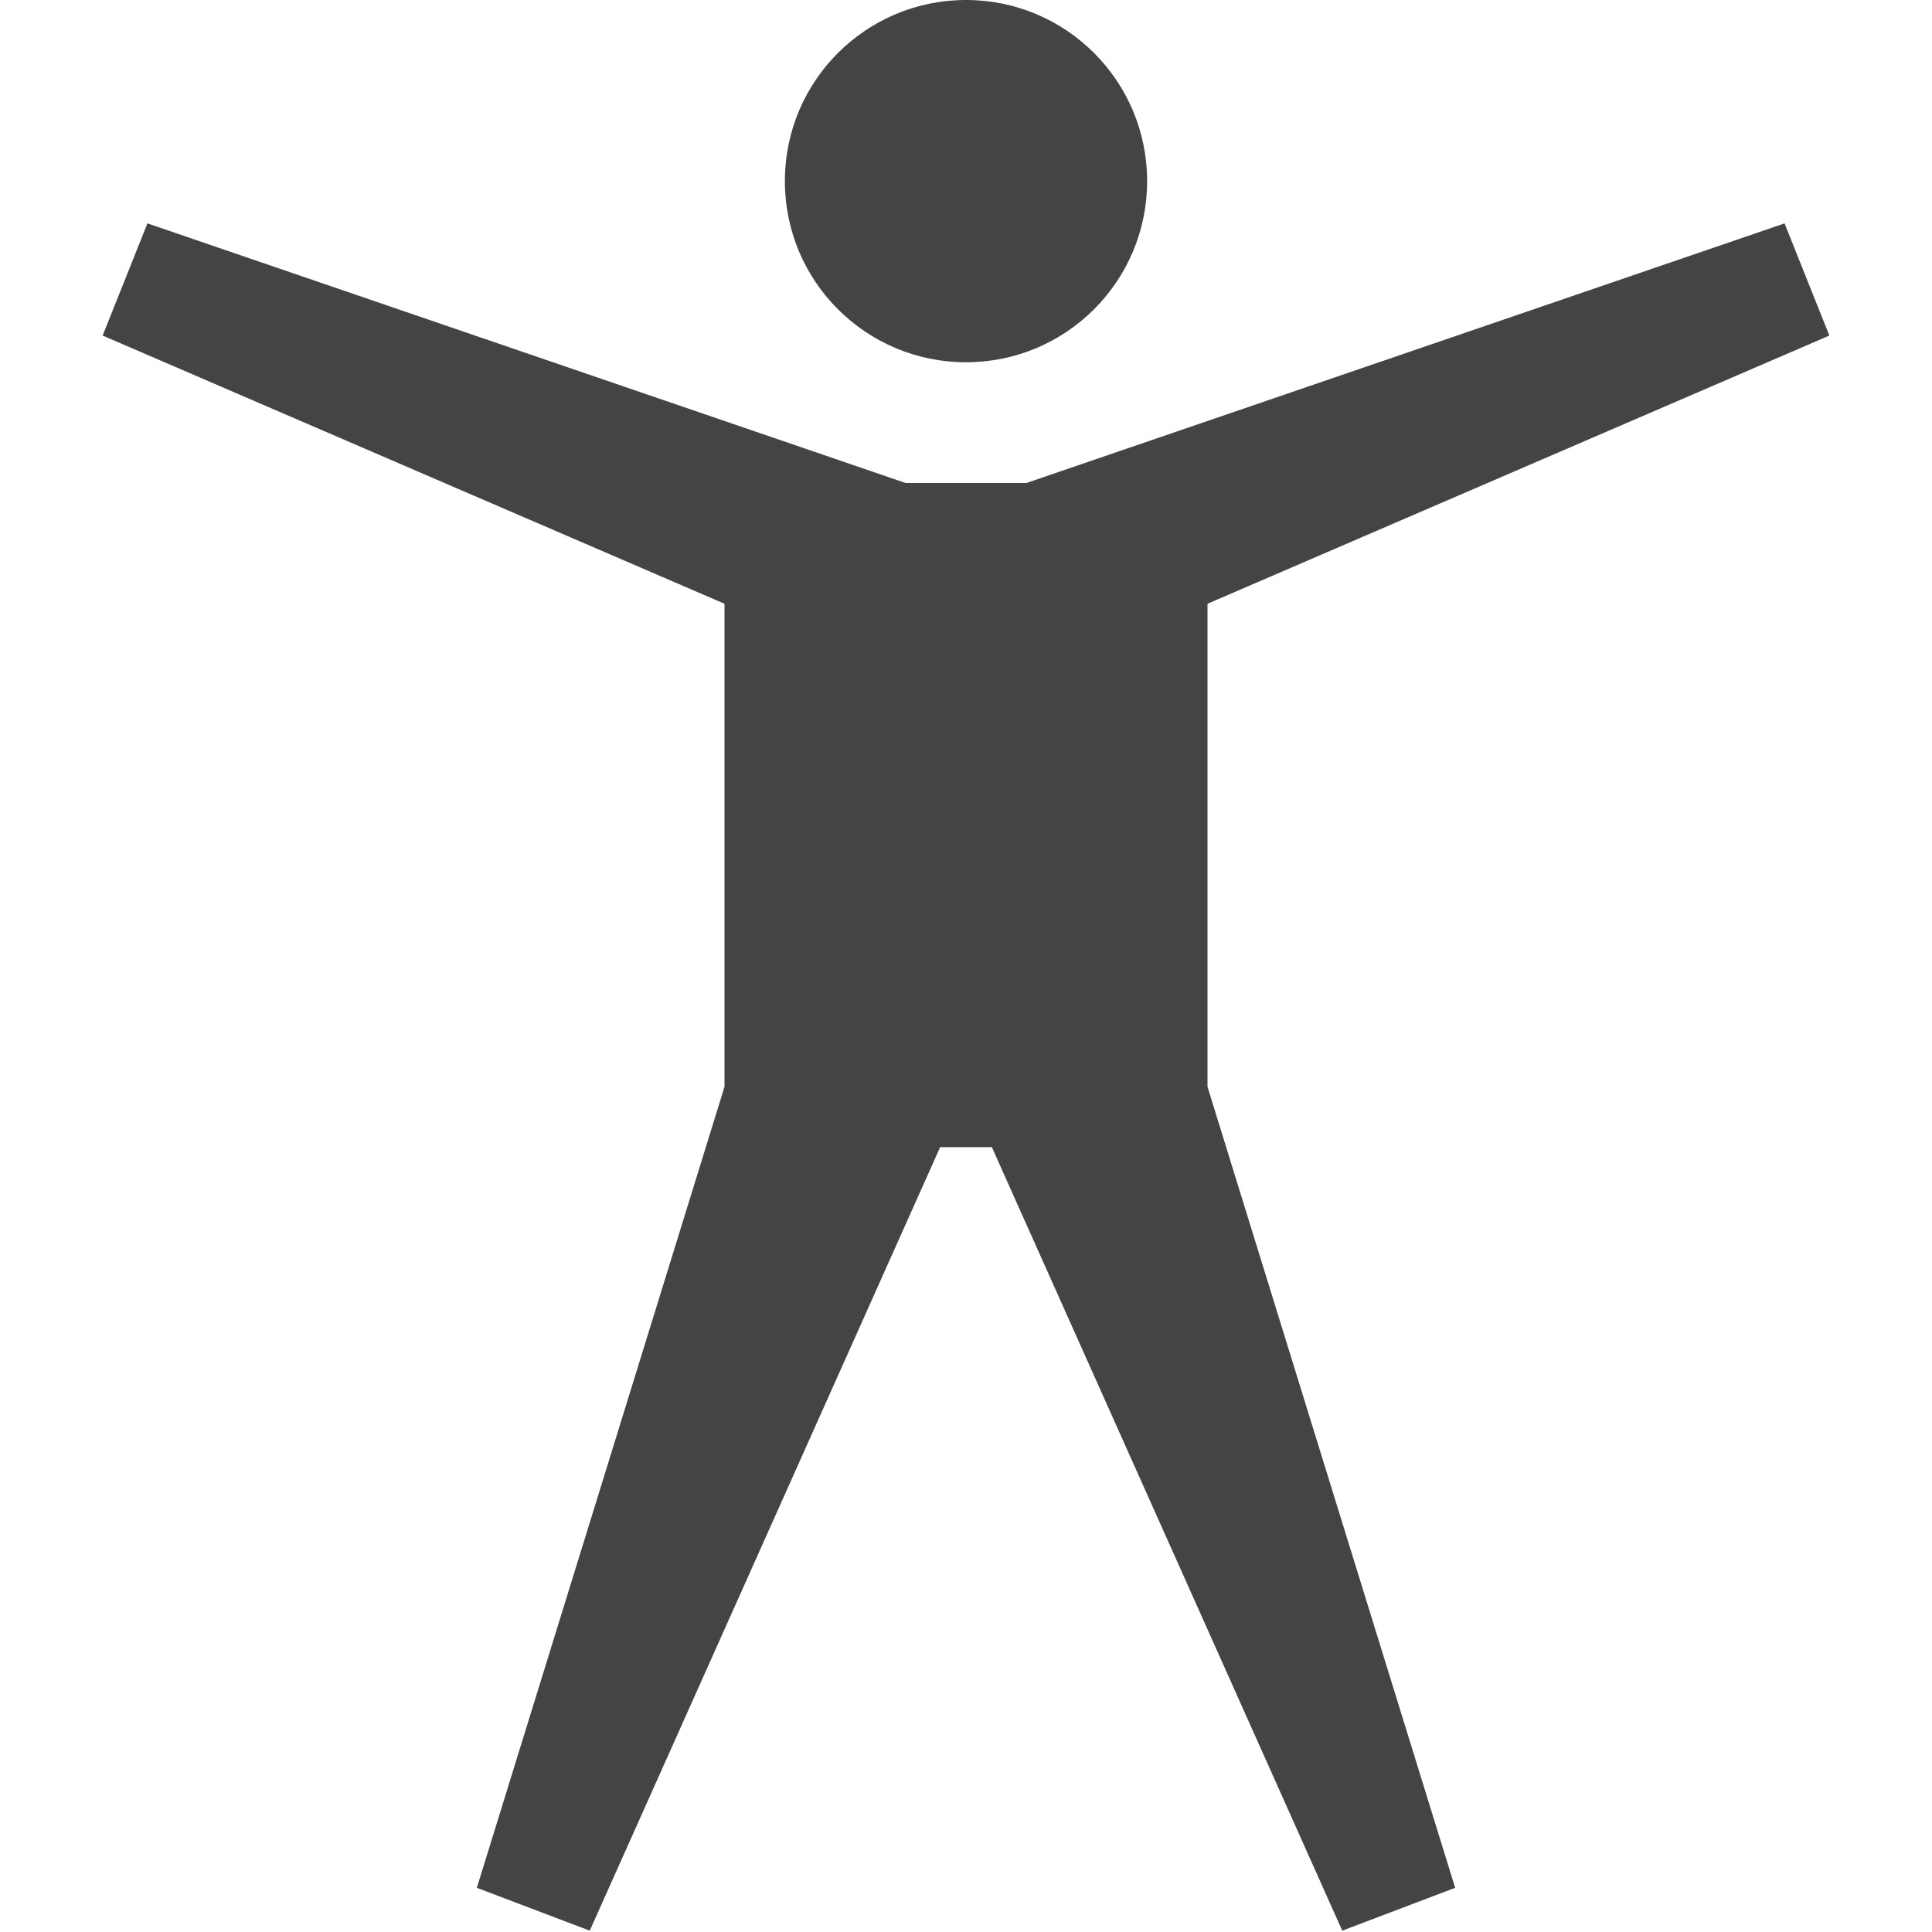 <?xml version="1.0" encoding="utf-8"?>
<!-- Generated by IcoMoon.io -->
<!DOCTYPE svg PUBLIC "-//W3C//DTD SVG 1.1//EN" "http://www.w3.org/Graphics/SVG/1.1/DTD/svg11.dtd">
<svg version="1.1" xmlns="http://www.w3.org/2000/svg" xmlns:xlink="http://www.w3.org/1999/xlink" width="16" height="16" viewBox="0 0 16 16">
<path d="M6.5 1.5c0-0.829 0.671-1.5 1.5-1.5s1.5 0.671 1.5 1.5c0 0.829-0.671 1.5-1.5 1.5s-1.5-0.671-1.5-1.5z" fill="#444444"></path>
<path d="M10 5l5.15-2.221-0.371-0.929-6.279 2.15h-1l-6.279-2.15-0.371 0.929 5.15 2.221v4l-2.051 6.634 0.935 0.355 2.902-6.489h0.428l2.902 6.489 0.935-0.355-2.051-6.634z" fill="#444444"></path>
</svg>
